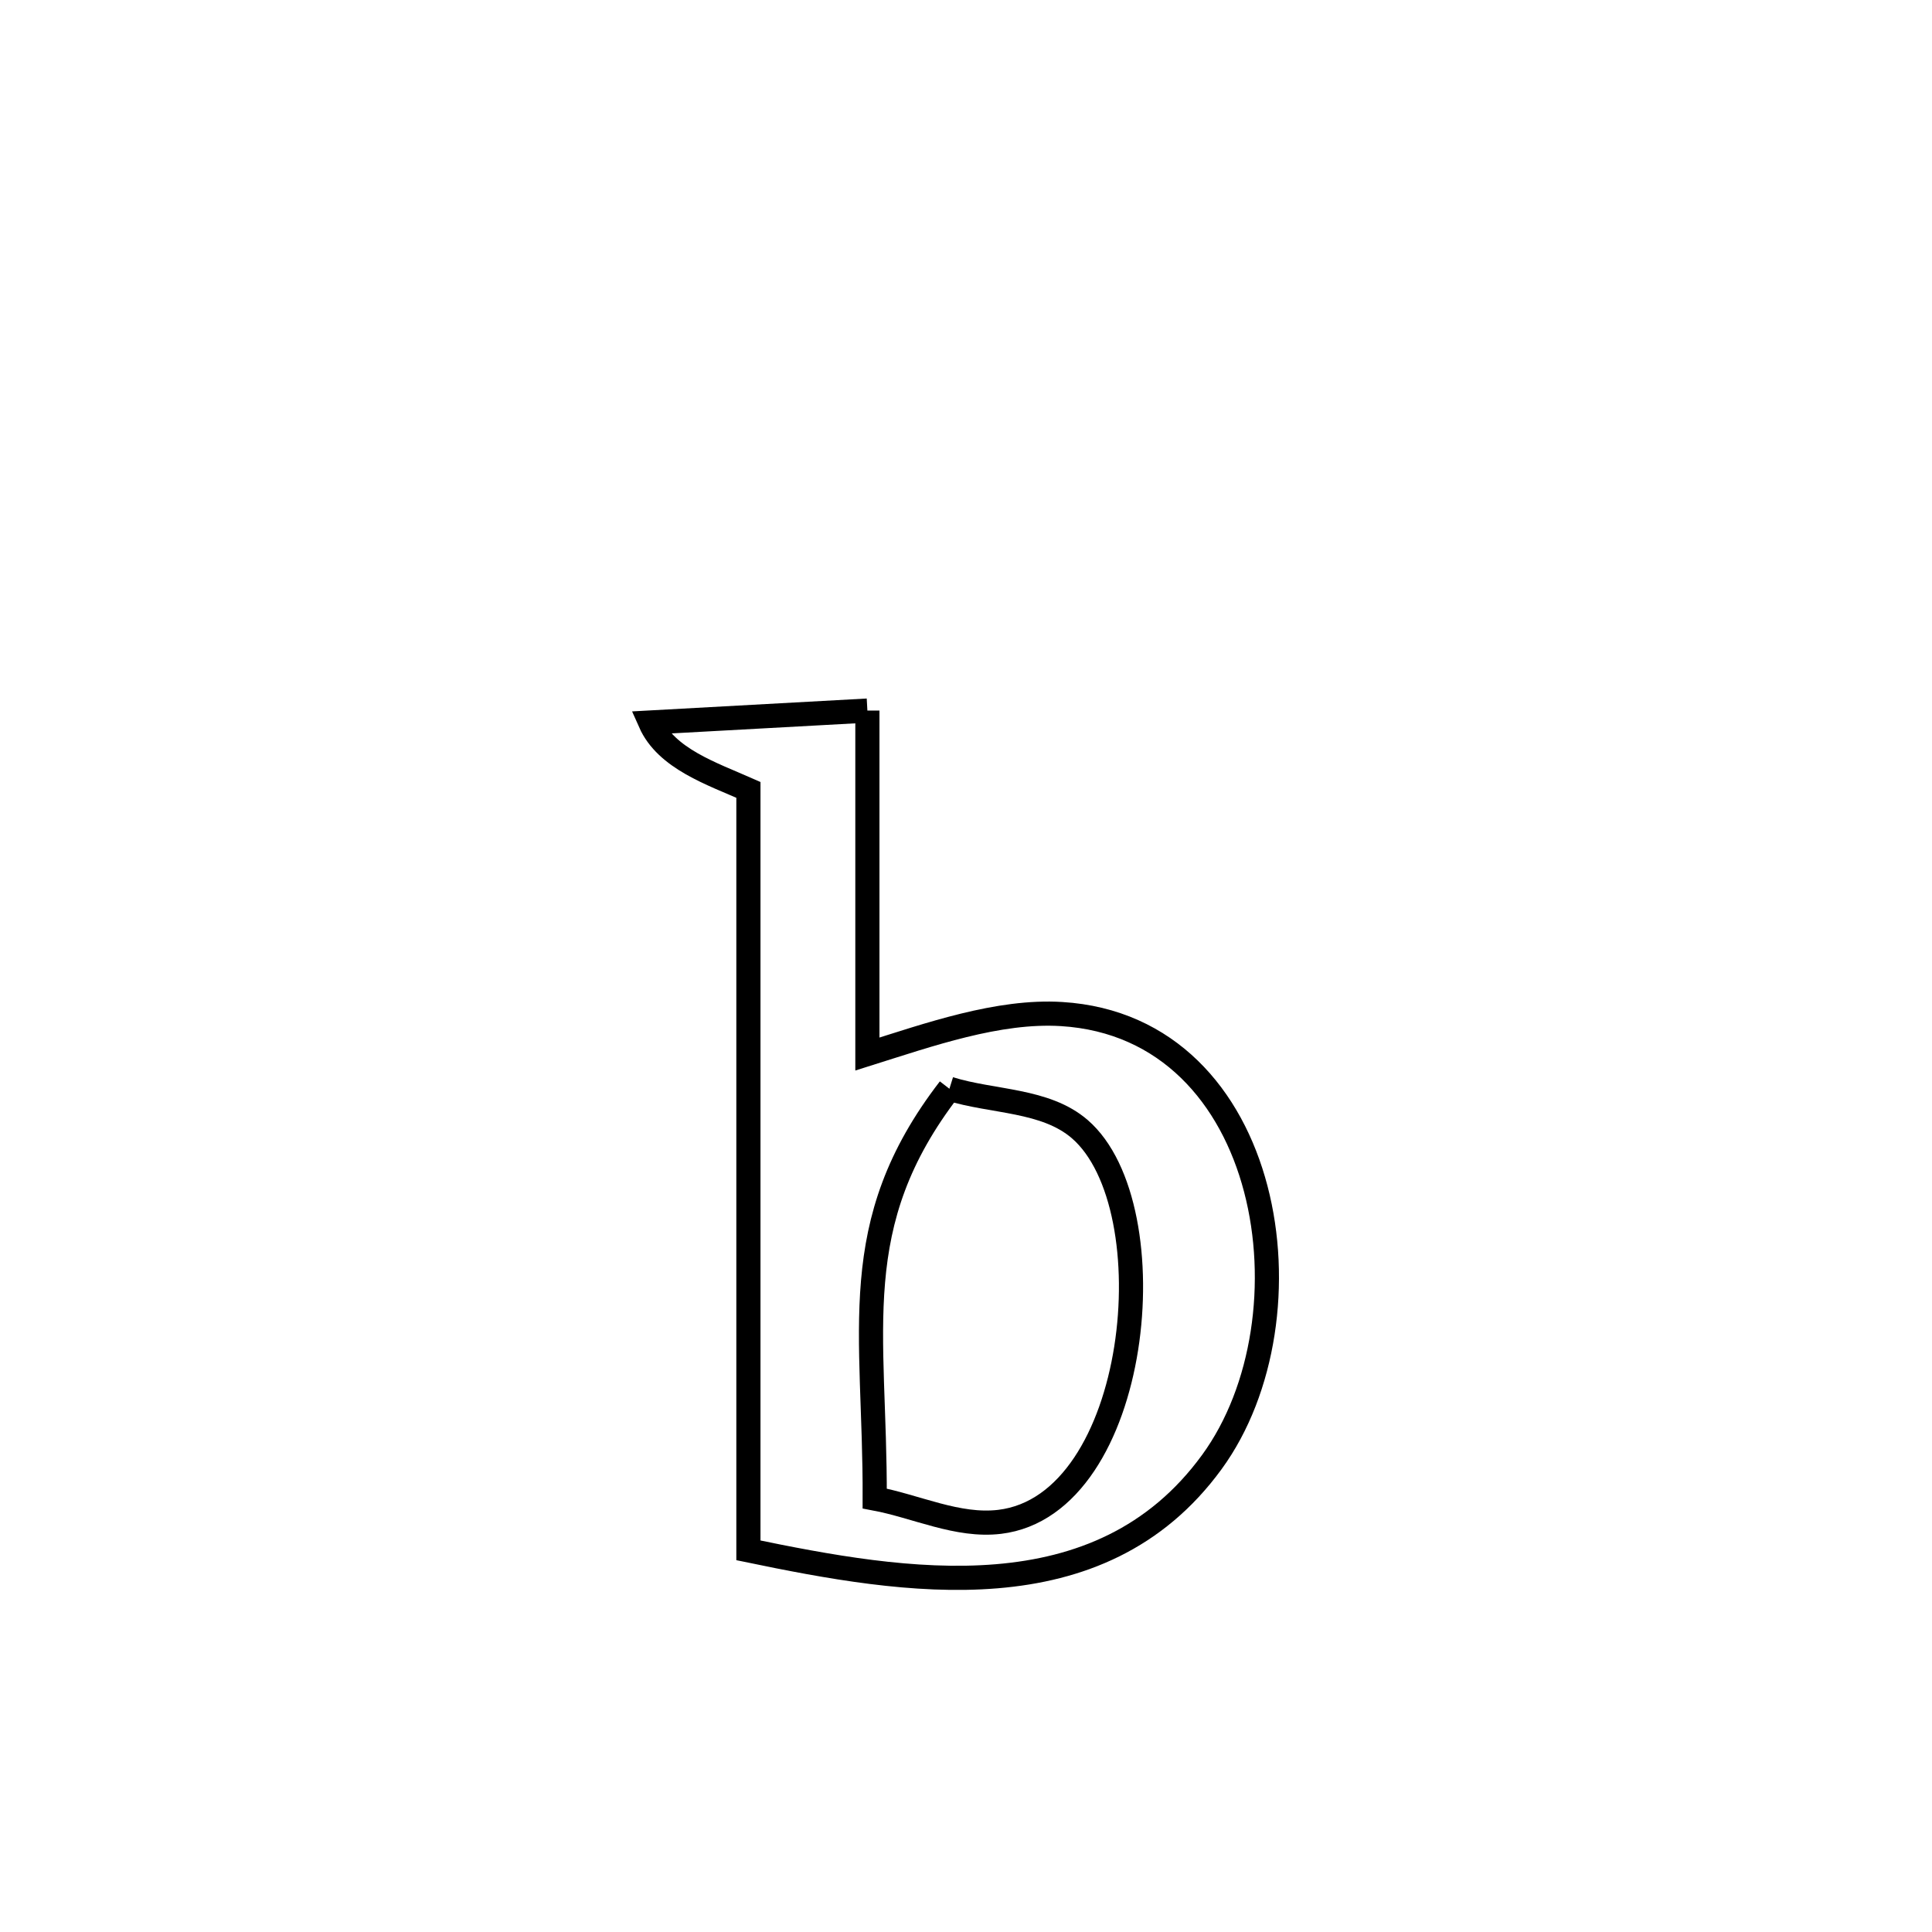 <svg xmlns="http://www.w3.org/2000/svg" viewBox="0.0 0.0 24.0 24.0" height="200px" width="200px"><path fill="none" stroke="black" stroke-width=".3" stroke-opacity="1.0"  filling="0" d="M10.775 8.827 L10.775 8.827 C10.775 10.249 10.775 11.672 10.775 13.094 L10.775 13.094 C11.535 12.855 12.402 12.548 13.188 12.597 C15.823 12.76 16.362 16.369 15.054 18.162 C13.657 20.079 11.246 19.663 9.297 19.259 L9.297 19.259 C9.297 17.685 9.297 16.11 9.297 14.536 C9.297 12.961 9.297 11.387 9.297 9.812 L9.297 9.812 C8.846 9.612 8.277 9.426 8.077 8.975 L8.077 8.975 C8.976 8.925 9.876 8.876 10.775 8.827 L10.775 8.827"></path>
<path fill="none" stroke="black" stroke-width=".3" stroke-opacity="1.0"  filling="0" d="M11.794 13.525 L11.794 13.525 C12.334 13.693 12.986 13.657 13.414 14.027 C14.527 14.991 14.169 18.695 12.417 18.905 C11.895 18.967 11.383 18.712 10.866 18.615 L10.866 18.615 C10.874 16.53 10.493 15.211 11.794 13.525 L11.794 13.525"></path></svg>
